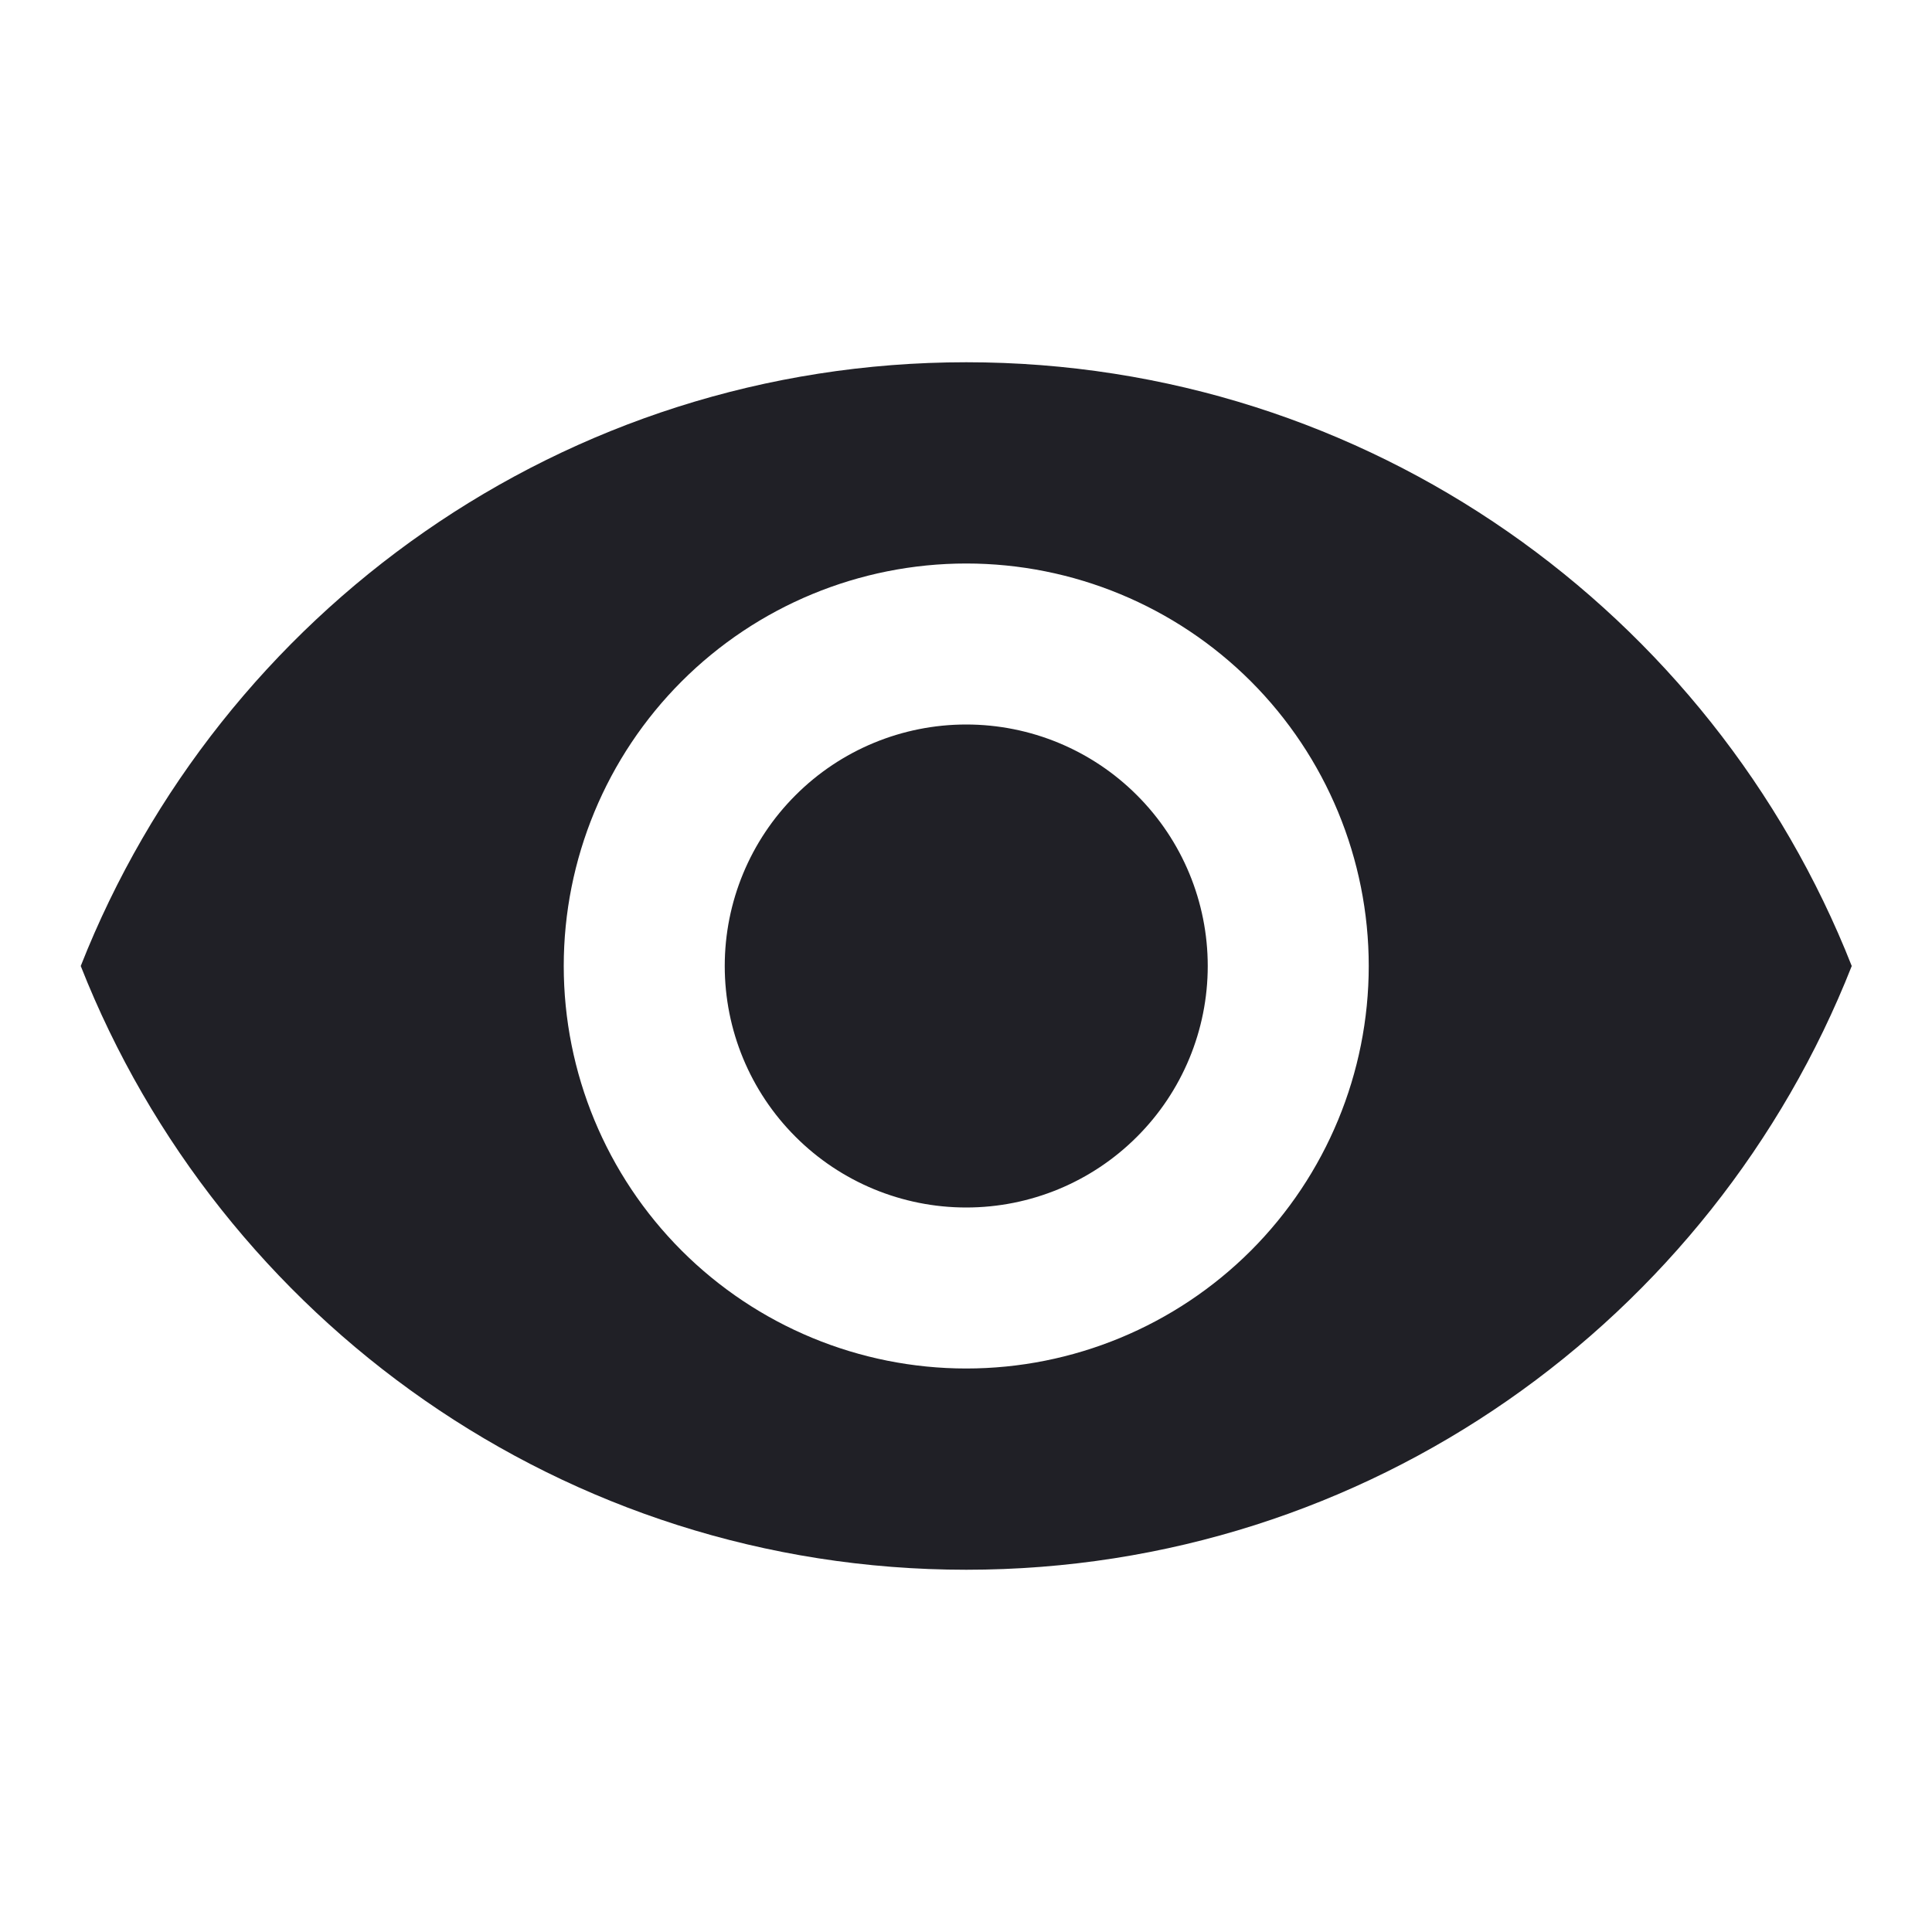<svg width="24" height="24" viewBox="0 0 24 24" fill="none" xmlns="http://www.w3.org/2000/svg">
<path d="M12.003 9C11.207 9 10.444 9.316 9.882 9.879C9.319 10.441 9.003 11.204 9.003 12C9.003 12.796 9.319 13.559 9.882 14.121C10.444 14.684 11.207 15 12.003 15C12.799 15 13.562 14.684 14.124 14.121C14.687 13.559 15.003 12.796 15.003 12C15.003 11.204 14.687 10.441 14.124 9.879C13.562 9.316 12.799 9 12.003 9ZM12.003 17C10.677 17 9.405 16.473 8.468 15.536C7.53 14.598 7.003 13.326 7.003 12C7.003 10.674 7.53 9.402 8.468 8.464C9.405 7.527 10.677 7 12.003 7C13.329 7 14.601 7.527 15.539 8.464C16.476 9.402 17.003 10.674 17.003 12C17.003 13.326 16.476 14.598 15.539 15.536C14.601 16.473 13.329 17 12.003 17ZM12.003 4.5C7.003 4.5 2.733 7.61 1.003 12C2.733 16.39 7.003 19.5 12.003 19.5C17.003 19.5 21.273 16.39 23.003 12C21.273 7.61 17.003 4.5 12.003 4.5Z" fill="#202026"/>
</svg>
